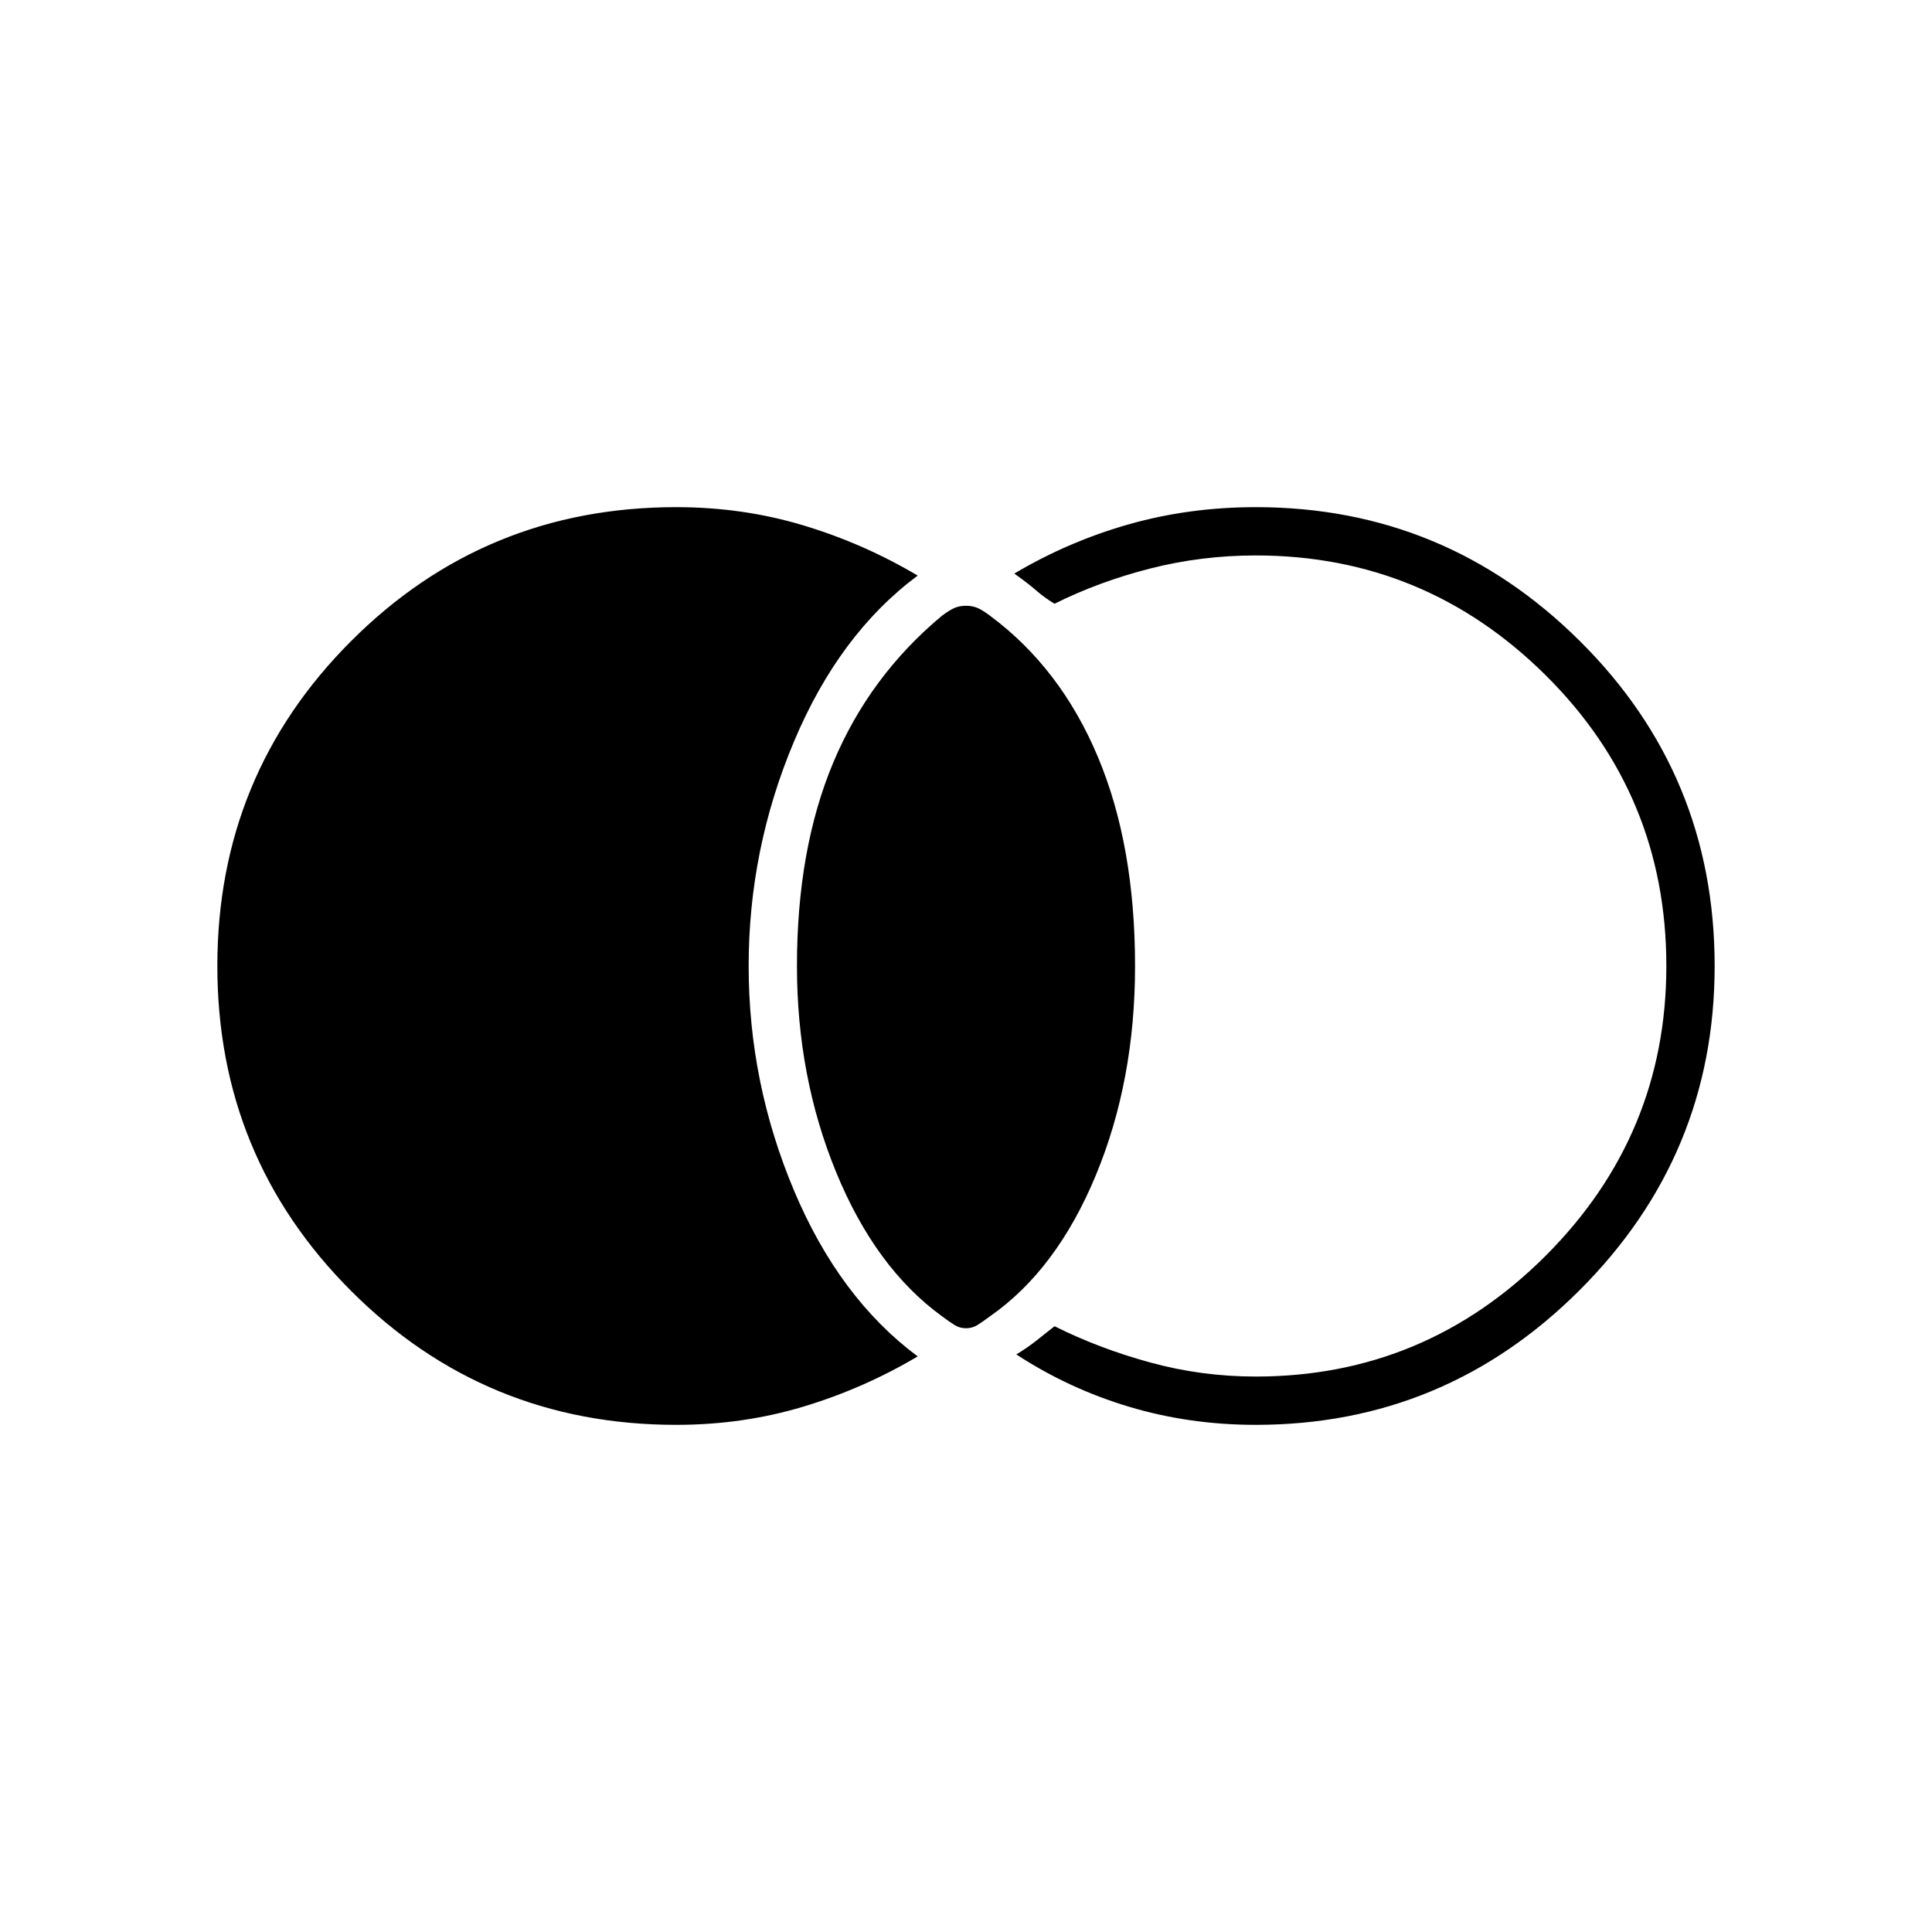 <svg xmlns="http://www.w3.org/2000/svg" height="40" width="40"><path d="M20 27.5q-.125 0-.229-.062-.104-.063-.271-.188-1.375-1-2.188-2.979Q16.5 22.292 16.5 20q0-2.417.75-4.208Q18 14 19.5 12.75q.167-.125.271-.167.104-.041.229-.041t.229.041q.104.042.271.167 1.458 1.083 2.229 2.917Q23.5 17.5 23.5 20q0 2.375-.812 4.333-.813 1.959-2.188 2.917-.167.125-.271.188-.104.062-.229.062Zm6 2q-1.375 0-2.625-.375t-2.333-1.083q.208-.125.396-.271.187-.146.395-.313.917.459 1.979.75 1.063.292 2.188.292 3.5 0 6-2.5t2.5-6q0-3.542-2.5-6.021T26 11.5q-1.125 0-2.188.271-1.062.271-1.979.729-.208-.125-.375-.271-.166-.146-.458-.354 1.125-.667 2.375-1.021Q24.625 10.5 26 10.5q3.917 0 6.708 2.771Q35.5 16.042 35.5 20q0 3.917-2.792 6.708Q29.917 29.5 26 29.5Zm-12 0q-3.958 0-6.729-2.771T4.5 20q0-3.958 2.771-6.729T14 10.5q1.375 0 2.625.375T19 11.917q-1.625 1.208-2.562 3.437Q15.5 17.583 15.5 20t.938 4.646q.937 2.229 2.562 3.437-1.125.667-2.375 1.042T14 29.5Z"/></svg>